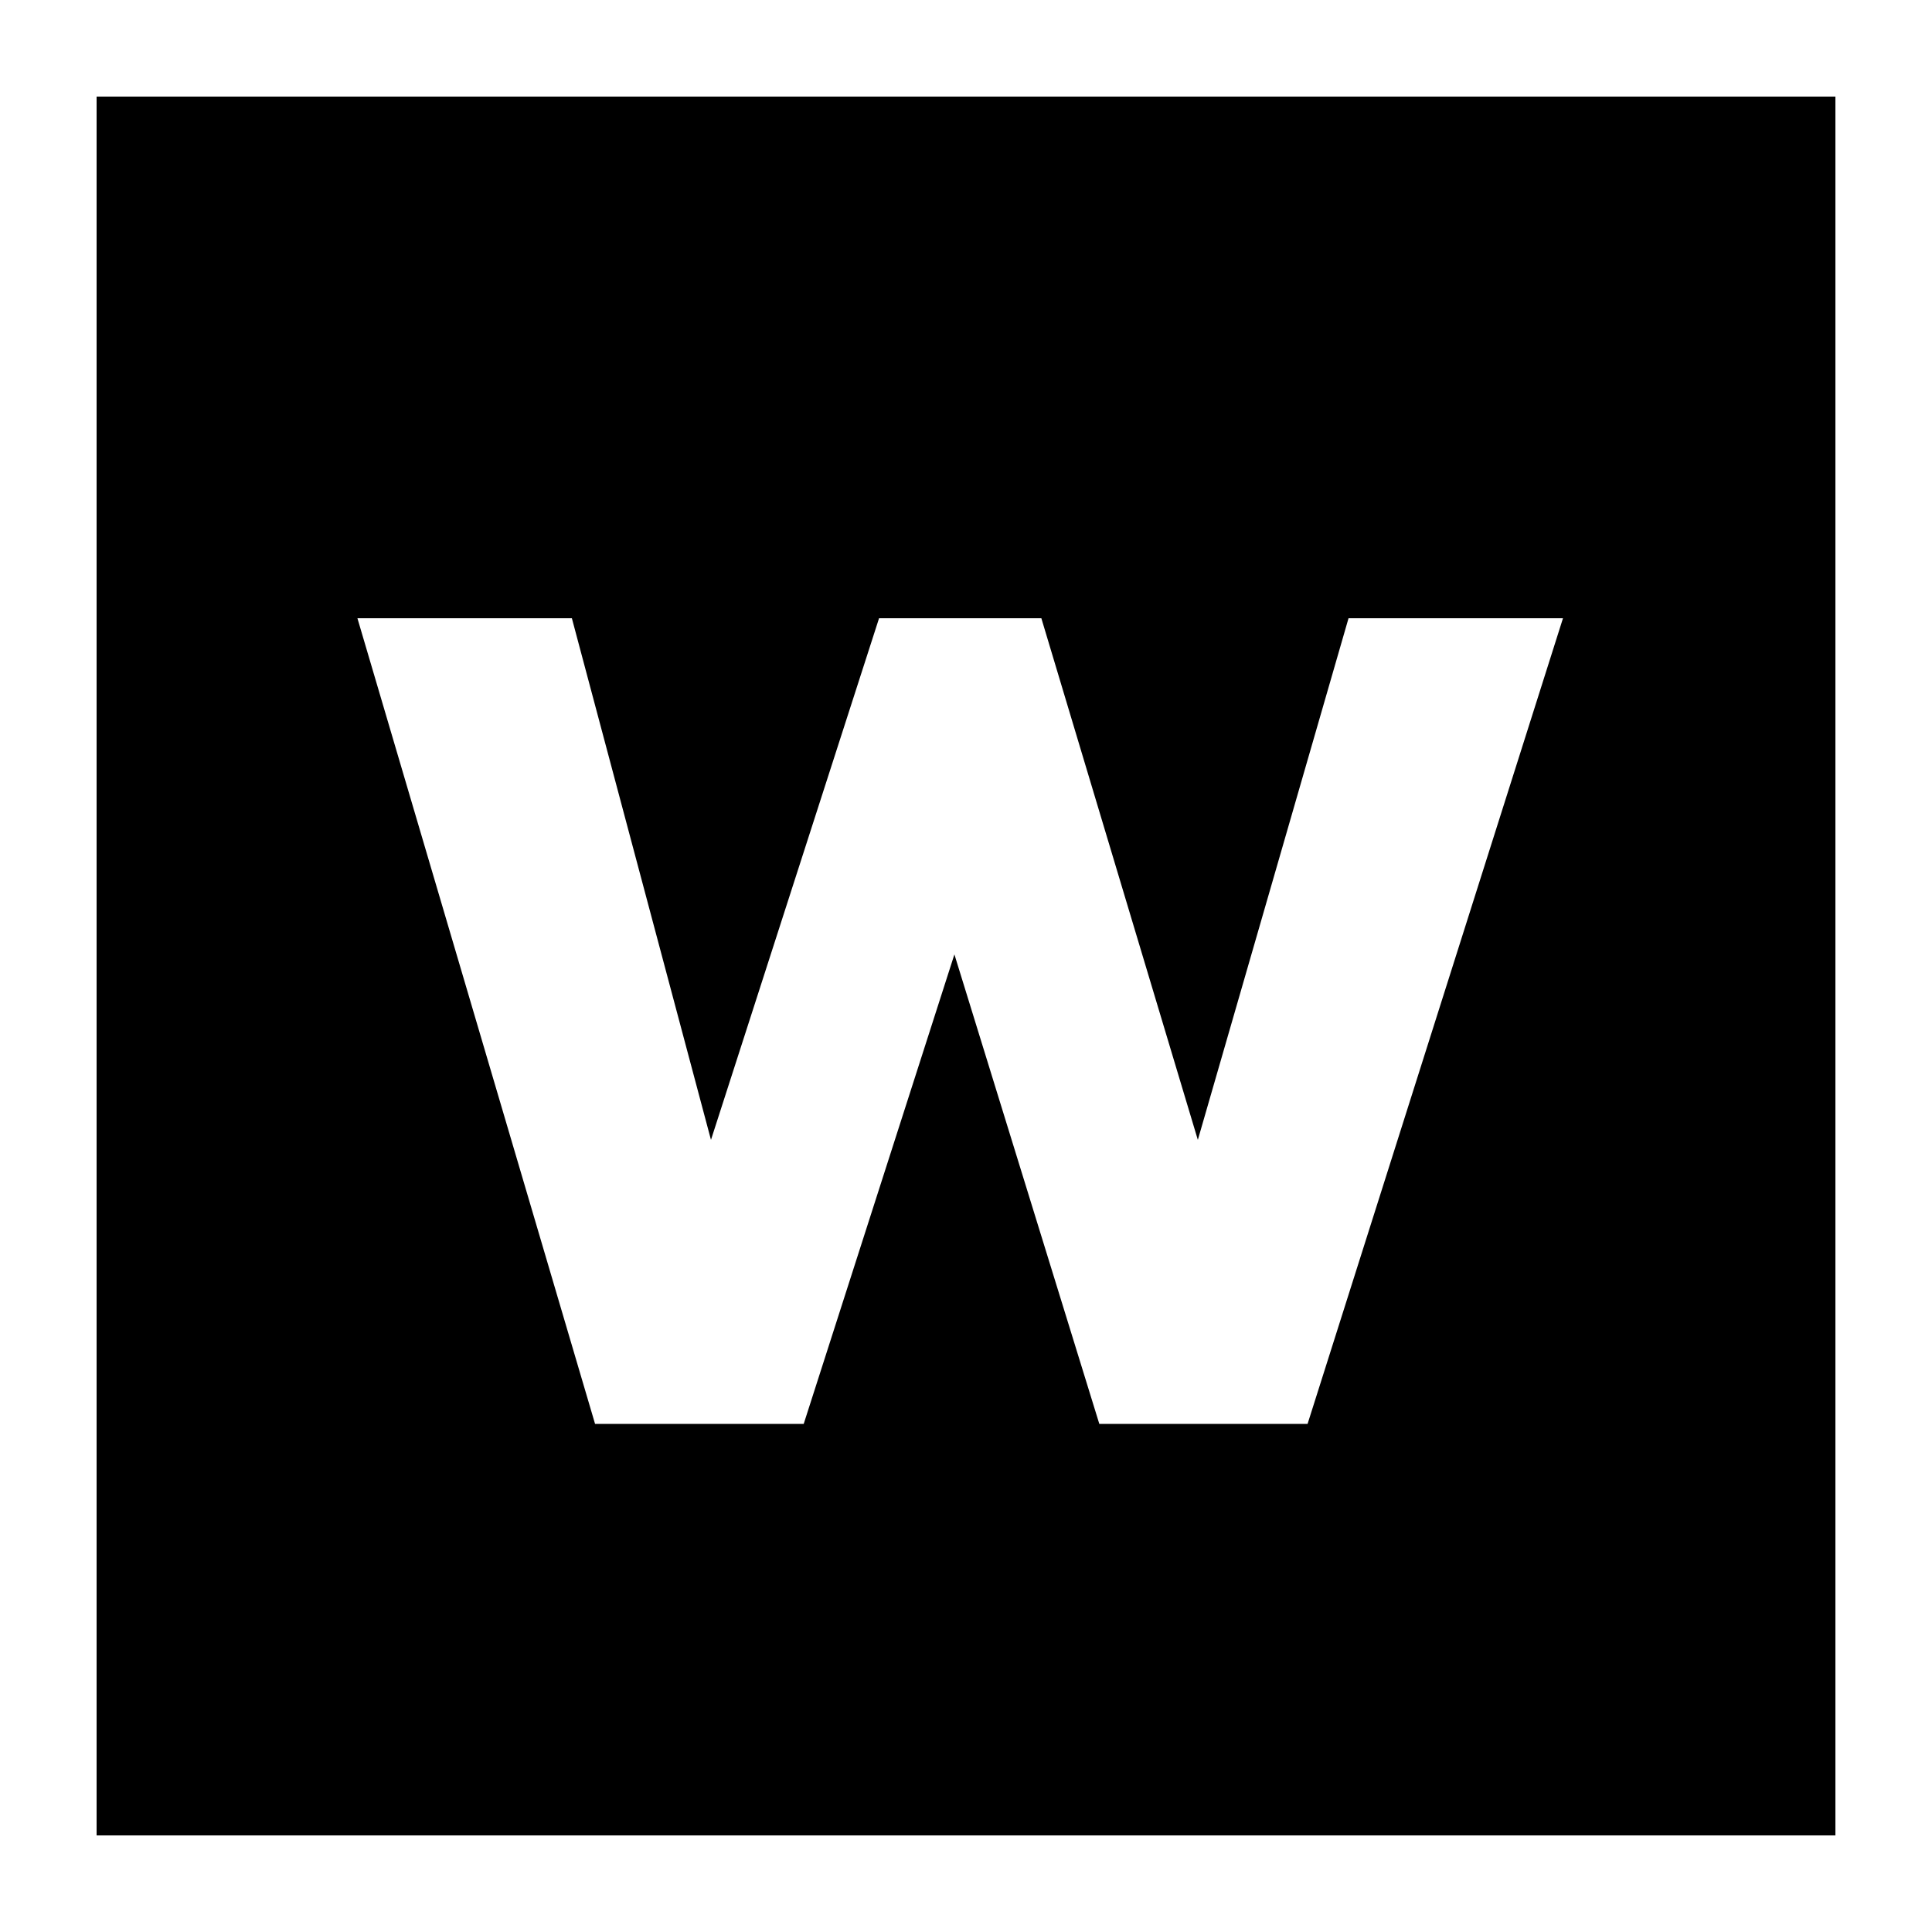 <?xml version="1.0" encoding="UTF-8"?>
<svg id="Layer_1" xmlns="http://www.w3.org/2000/svg" version="1.1" viewBox="0 0 500 500">
  <!-- Generator: Adobe Illustrator 29.1.0, SVG Export Plug-In . SVG Version: 2.1.0 Build 142)  -->
  <path d="M25,25v450h450V25H25ZM338.5,368.5h-54l-37.5-121.5-39,121.5h-54l-61.5-208.5h55.5l36,135,43.5-135h42l40.5,135,39-135h55.5l-66.1,208.5Z"/>
</svg>
